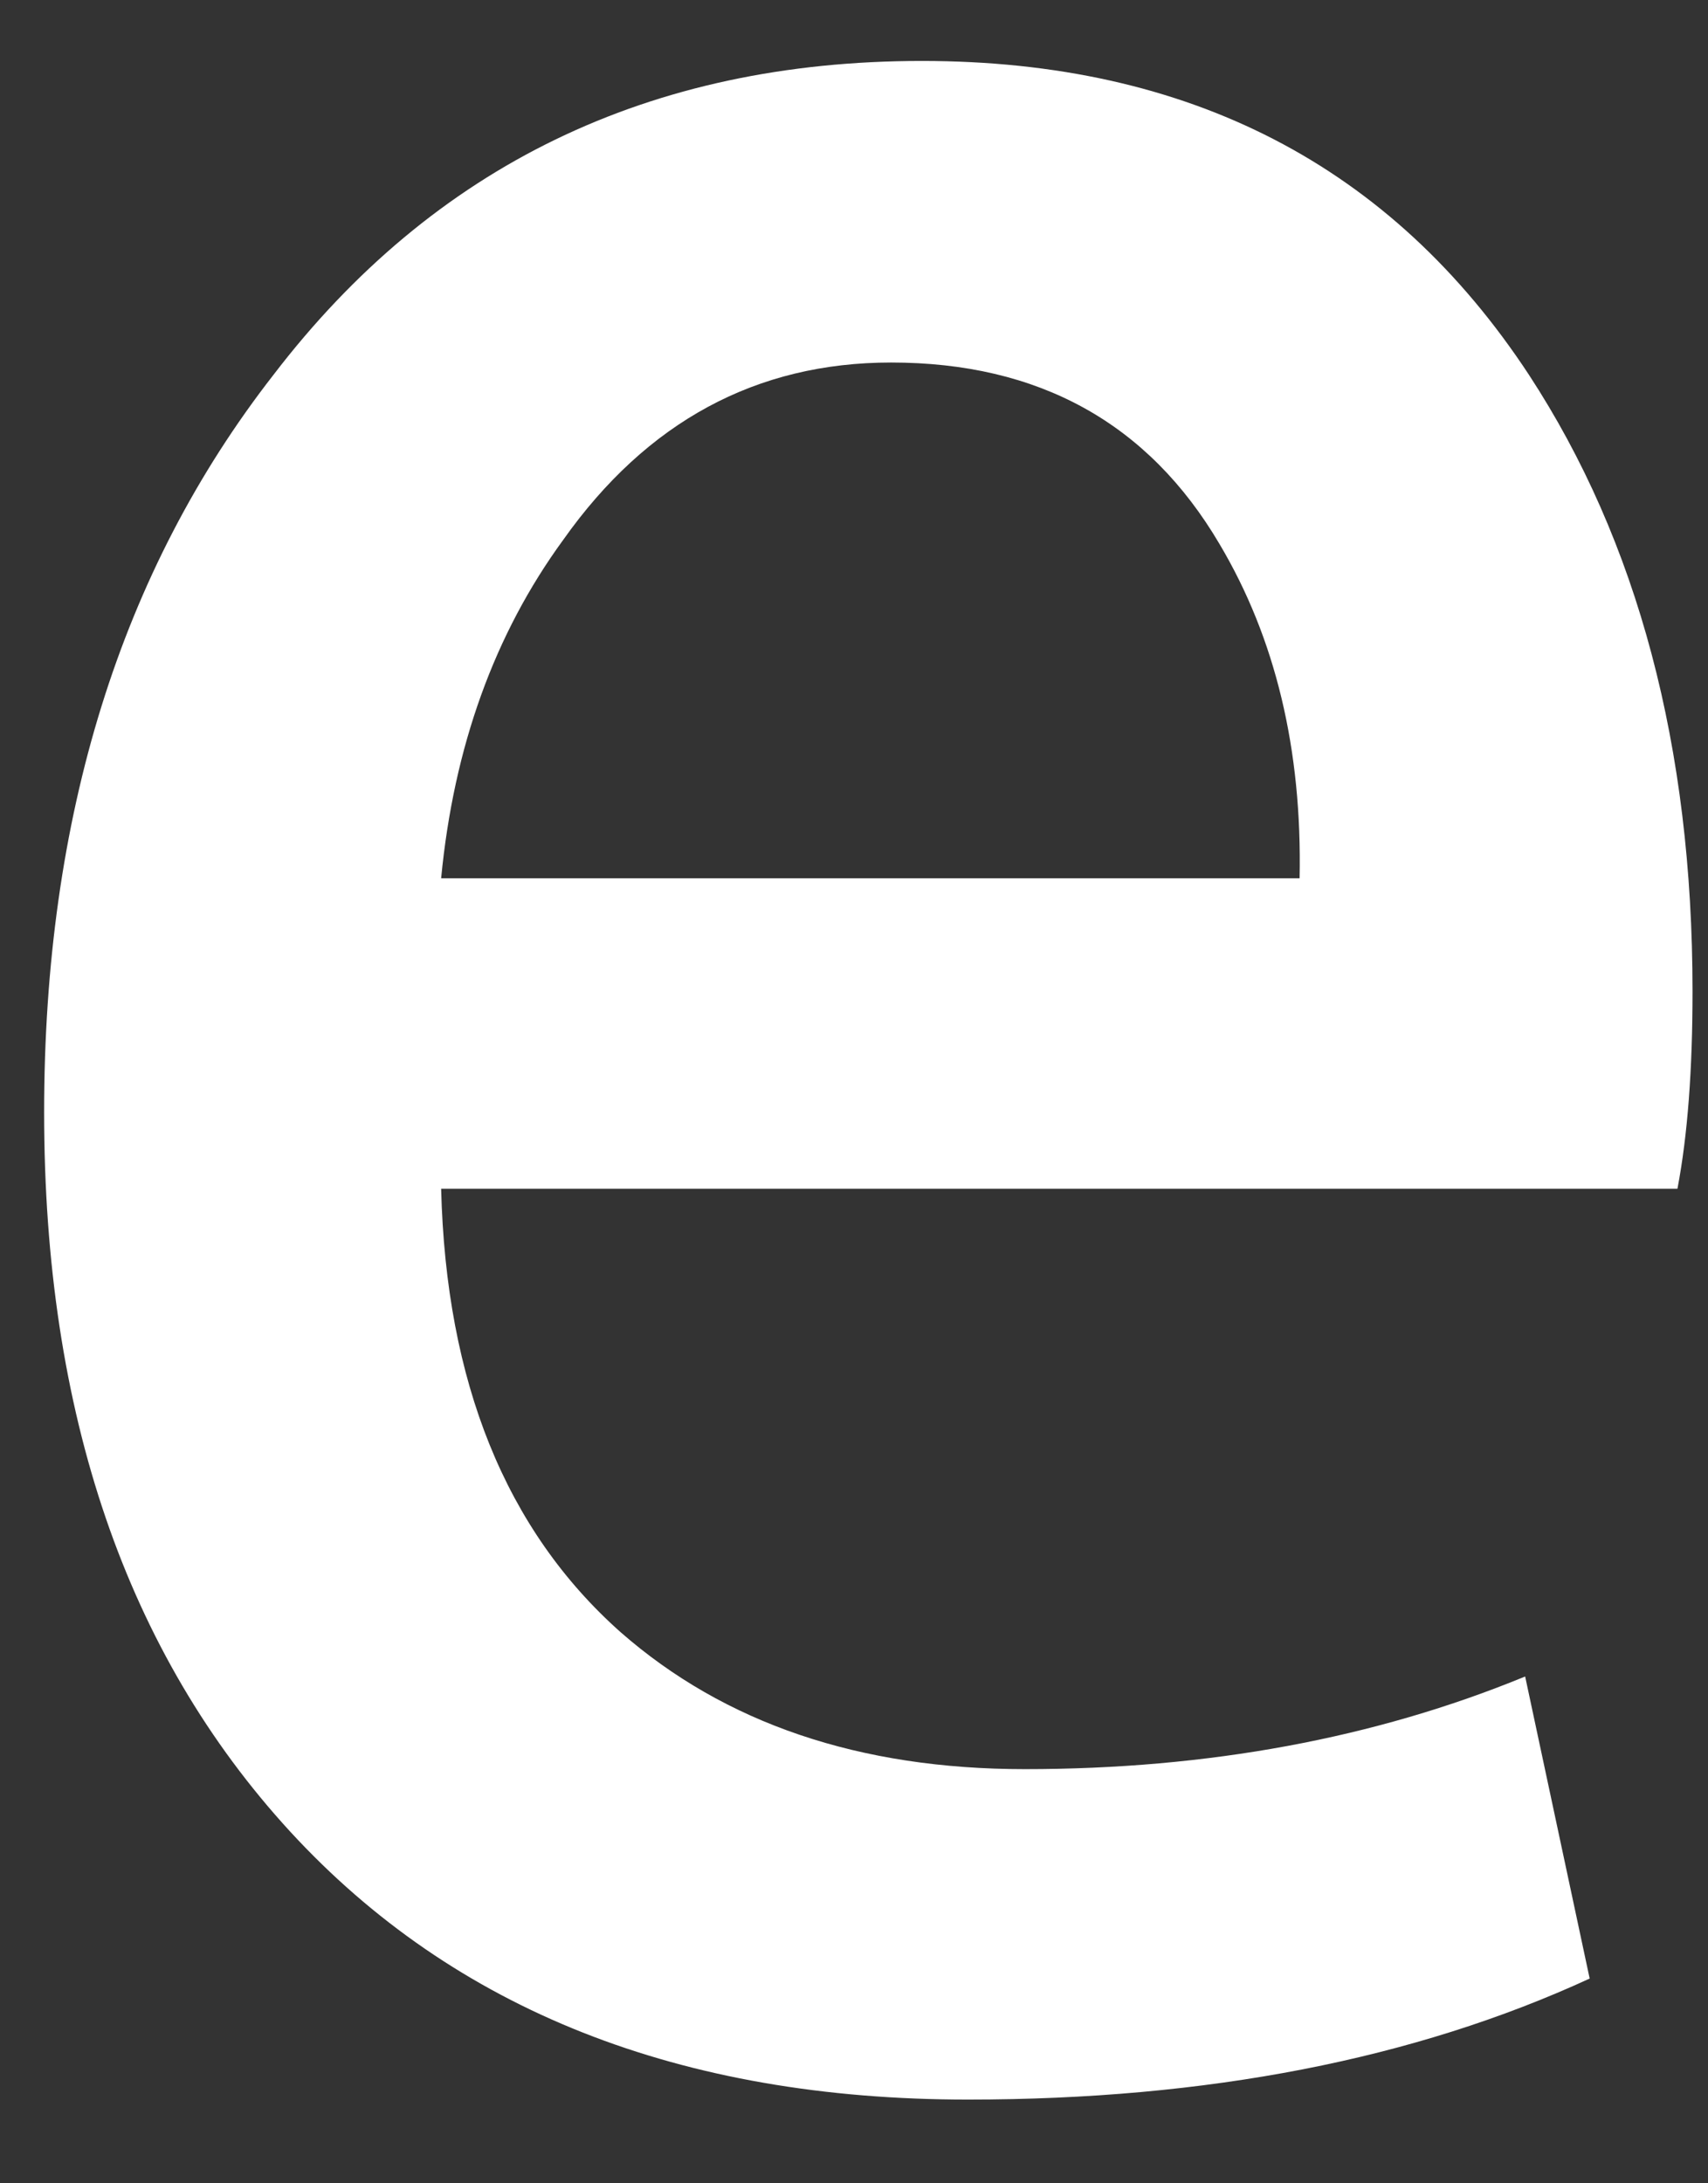 <svg width="18" height="23" viewBox="0 0 18 23" fill="none" xmlns="http://www.w3.org/2000/svg">
<rect x="0" y="0" width="18" height="23" fill="#333333" stroke="none"/>
<path d="M17.837 10.443C17.837 11.265 17.786 11.957 17.678 12.523H4.649C4.7 14.561 5.33 16.119 6.54 17.194C7.637 18.155 9.057 18.637 10.801 18.637C12.73 18.637 14.49 18.312 16.073 17.661L16.753 20.843C14.904 21.694 12.72 22.118 10.2 22.118C7.169 22.118 4.79 21.176 3.058 19.295C1.331 17.414 0.465 14.887 0.465 11.718C0.465 8.607 1.27 6.017 2.881 3.95C4.568 1.745 6.847 0.642 9.715 0.642C12.533 0.642 14.665 1.745 16.114 3.95C17.26 5.703 17.837 7.87 17.837 10.443ZM13.696 9.254C13.724 7.896 13.441 6.722 12.852 5.731C12.101 4.456 10.946 3.819 9.391 3.819C7.972 3.819 6.817 4.441 5.935 5.688C5.211 6.679 4.782 7.868 4.649 9.252H13.696V9.254Z" fill="white"/>
</svg>
